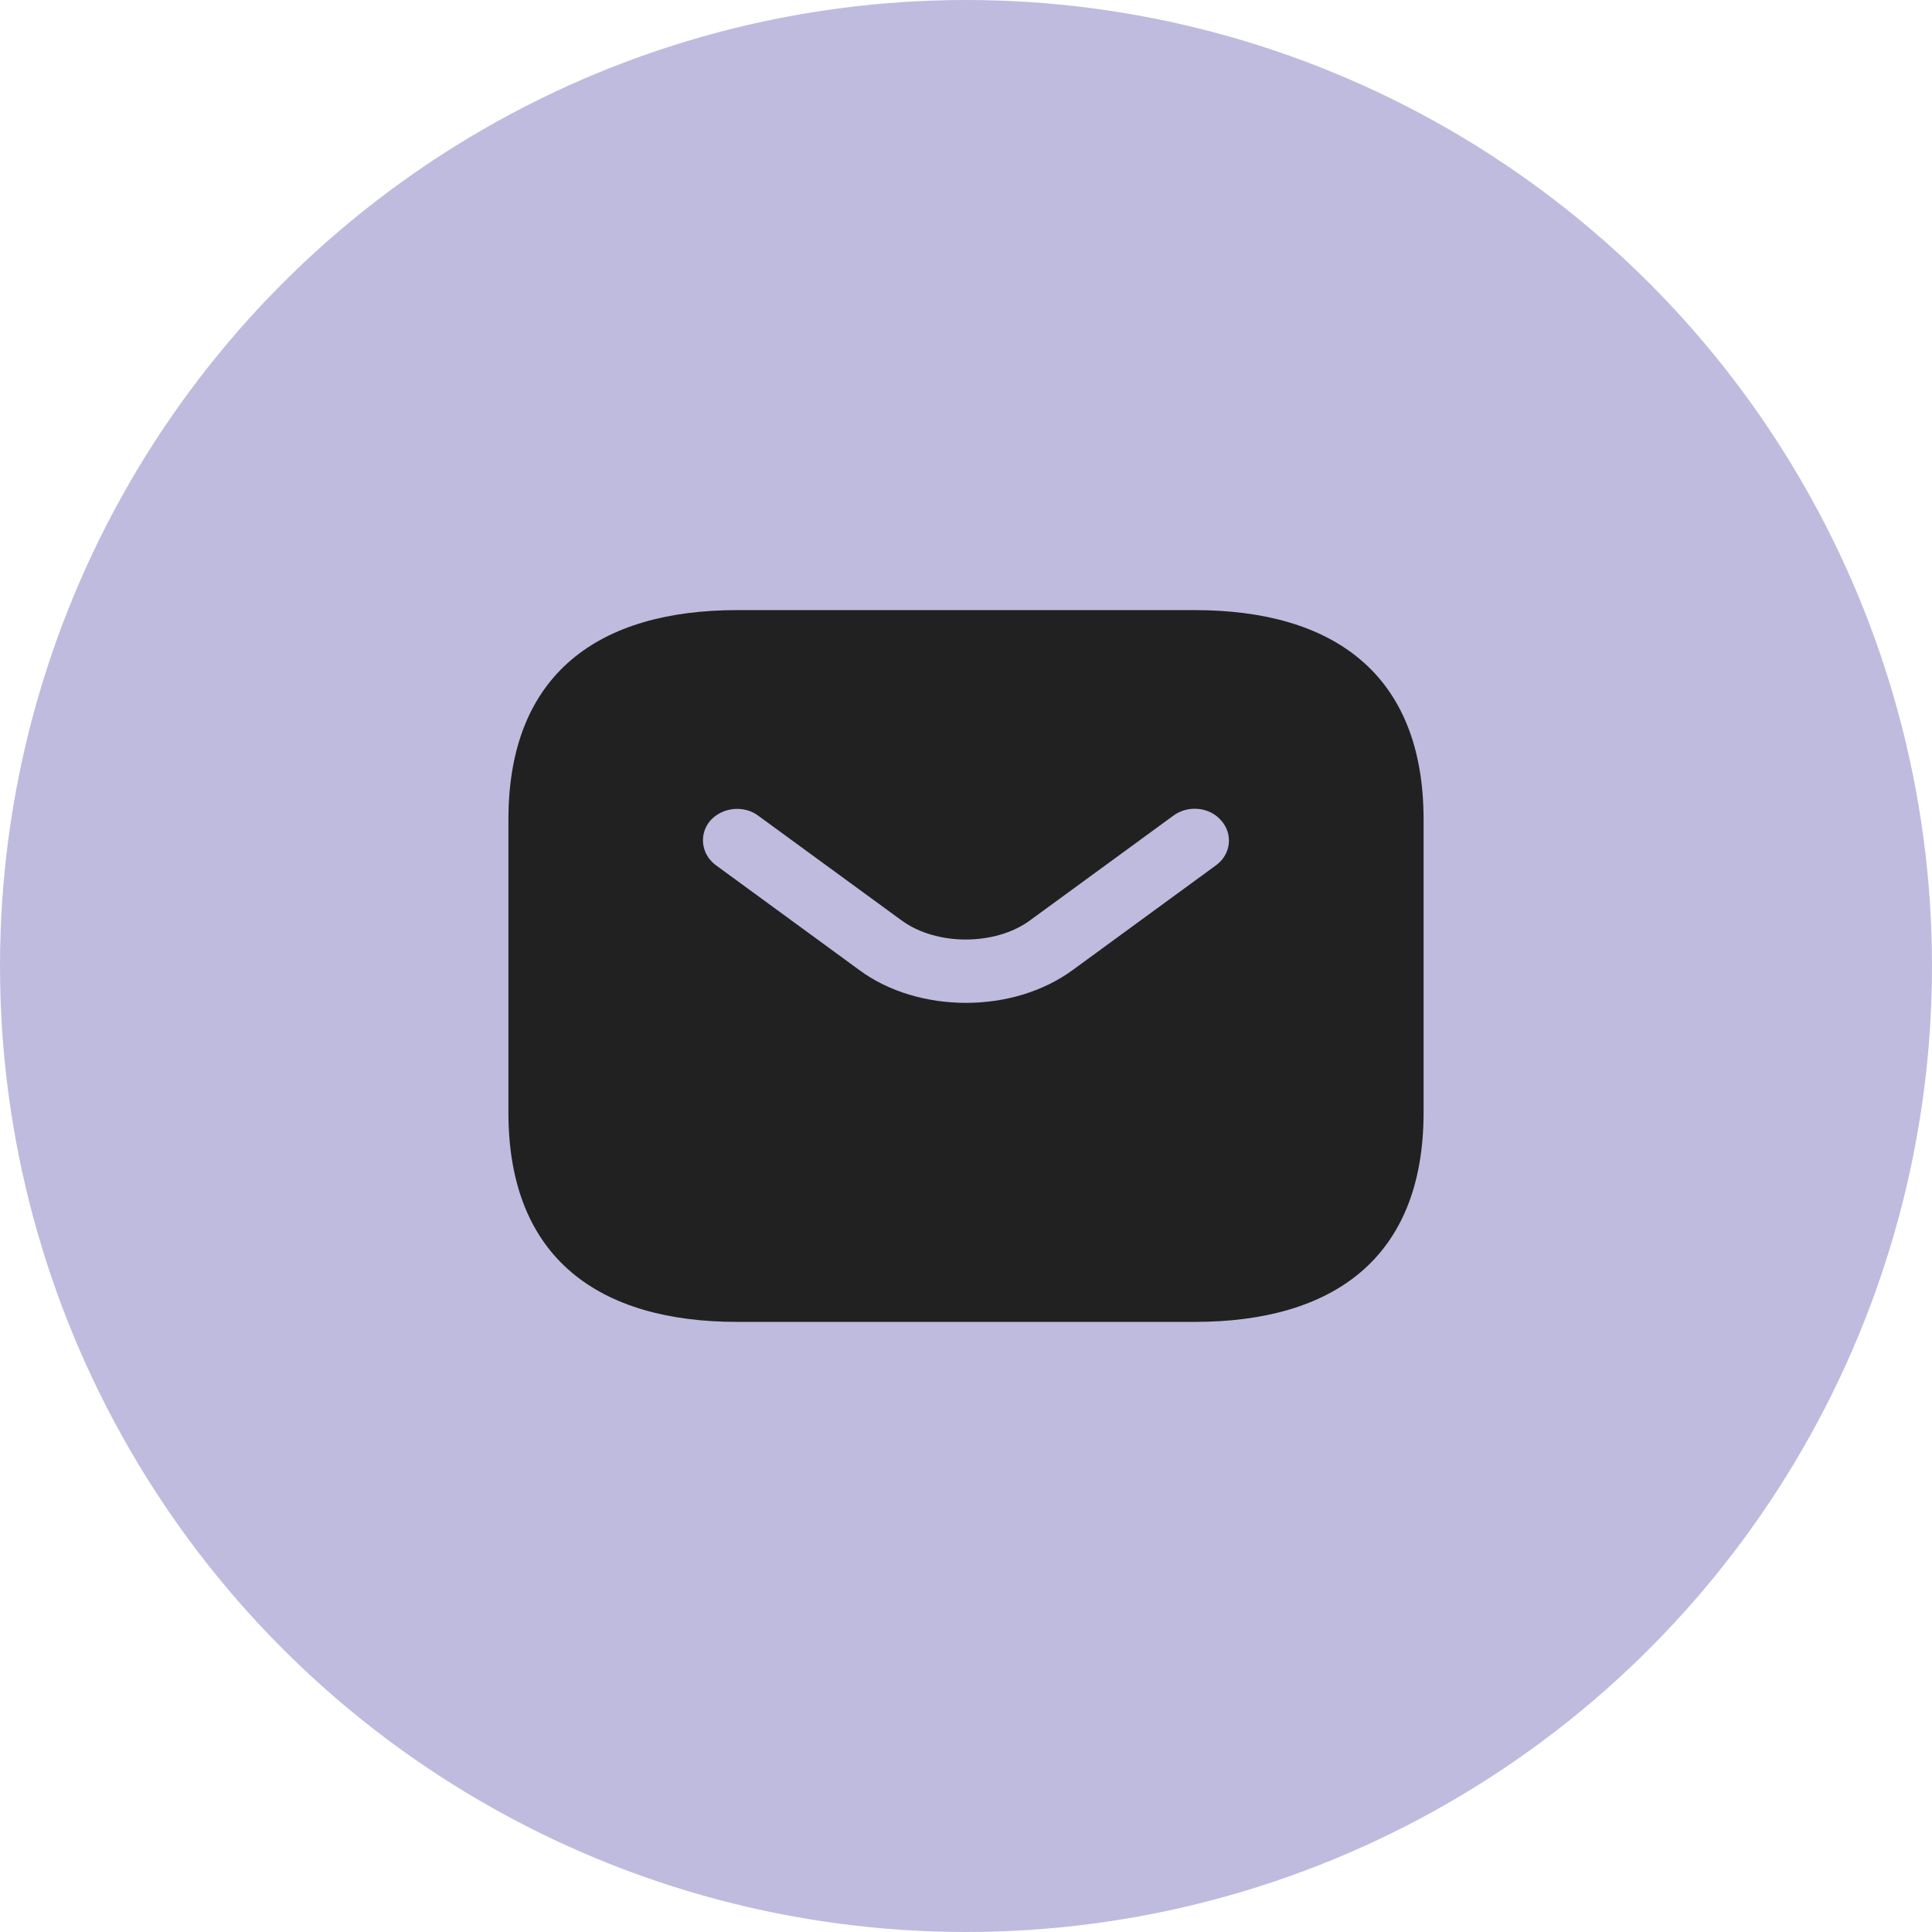 <svg width="38" height="38" viewBox="0 0 38 38" fill="none" xmlns="http://www.w3.org/2000/svg">
<rect width="38" height="38" fill="#373737"/>
<g clip-path="url(#clip0_0_1)">
<rect width="1440" height="6490" transform="translate(-372 -364)" fill="white"/>
<path d="M-304.864 -25.368C-302.128 -25.368 -299.704 -24.84 -297.592 -23.784C-295.48 -22.776 -293.848 -21.36 -292.696 -19.536C-291.496 -17.712 -290.896 -15.624 -290.896 -13.272V11.136C-290.896 11.376 -290.992 11.592 -291.184 11.784C-291.328 11.928 -291.52 12 -291.76 12H-298.384C-298.624 12 -298.84 11.928 -299.032 11.784C-299.176 11.592 -299.248 11.376 -299.248 11.136V9.336C-299.248 9.192 -299.296 9.096 -299.392 9.048C-299.488 9 -299.584 9.024 -299.68 9.12C-301.696 11.424 -304.6 12.576 -308.392 12.576C-311.56 12.576 -314.248 11.736 -316.456 10.056C-318.664 8.328 -319.768 5.544 -319.768 1.704C-319.768 -2.328 -318.496 -5.328 -315.952 -7.296C-313.36 -9.264 -309.808 -10.248 -305.296 -10.248H-299.608C-299.368 -10.248 -299.248 -10.368 -299.248 -10.608V-12.408C-299.248 -14.184 -299.752 -15.576 -300.76 -16.584C-301.72 -17.64 -303.064 -18.168 -304.792 -18.168C-306.184 -18.168 -307.336 -17.832 -308.248 -17.16C-309.112 -16.536 -309.664 -15.672 -309.904 -14.568C-310.048 -14.04 -310.384 -13.776 -310.912 -13.776L-317.896 -14.208C-318.136 -14.208 -318.352 -14.28 -318.544 -14.424C-318.688 -14.616 -318.736 -14.808 -318.688 -15C-318.4 -18.072 -316.984 -20.568 -314.44 -22.488C-311.848 -24.408 -308.656 -25.368 -304.864 -25.368ZM-306.232 5.808C-304.36 5.808 -302.728 5.28 -301.336 4.224C-299.944 3.12 -299.248 1.68 -299.248 -0.096V-3.84C-299.248 -4.08 -299.368 -4.2 -299.608 -4.2H-304.432C-306.544 -4.2 -308.224 -3.744 -309.472 -2.832C-310.672 -1.92 -311.272 -0.6 -311.272 1.128C-311.272 2.664 -310.816 3.84 -309.904 4.656C-308.944 5.424 -307.72 5.808 -306.232 5.808ZM-268.537 -25.224C-267.193 -25.224 -266.017 -24.936 -265.009 -24.36C-264.625 -24.168 -264.481 -23.808 -264.577 -23.28L-265.801 -16.728C-265.849 -16.152 -266.185 -15.984 -266.809 -16.224C-267.433 -16.464 -268.153 -16.584 -268.969 -16.584C-269.305 -16.584 -269.809 -16.536 -270.481 -16.44C-272.113 -16.296 -273.481 -15.552 -274.585 -14.208C-275.641 -12.864 -276.169 -11.184 -276.169 -9.168V11.136C-276.169 11.376 -276.265 11.592 -276.457 11.784C-276.601 11.928 -276.793 12 -277.033 12H-283.657C-283.897 12 -284.113 11.928 -284.305 11.784C-284.449 11.592 -284.521 11.376 -284.521 11.136V-23.928C-284.521 -24.168 -284.449 -24.36 -284.305 -24.504C-284.113 -24.696 -283.897 -24.792 -283.657 -24.792H-277.033C-276.793 -24.792 -276.601 -24.696 -276.457 -24.504C-276.265 -24.36 -276.169 -24.168 -276.169 -23.928V-20.832C-276.169 -20.64 -276.145 -20.52 -276.097 -20.472C-276.001 -20.472 -275.905 -20.544 -275.809 -20.688C-274.081 -23.712 -271.657 -25.224 -268.537 -25.224ZM-233.114 -12.552C-232.97 -10.968 -232.898 -9.144 -232.898 -7.08L-232.97 -3.984C-232.97 -3.408 -233.258 -3.12 -233.834 -3.12H-253.13C-253.37 -3.12 -253.49 -3 -253.49 -2.76C-253.394 -1.416 -253.298 -0.432 -253.202 0.192C-252.962 1.776 -252.29 3.048 -251.186 4.008C-250.082 4.968 -248.69 5.448 -247.01 5.448C-245.57 5.4 -244.37 5.04 -243.41 4.368C-242.402 3.696 -241.634 2.76 -241.106 1.56C-240.866 1.032 -240.506 0.84 -240.026 0.984L-234.122 2.208C-233.546 2.4 -233.354 2.76 -233.546 3.288C-234.506 6.264 -236.162 8.568 -238.514 10.2C-240.818 11.784 -243.65 12.576 -247.01 12.576C-250.994 12.576 -254.186 11.616 -256.586 9.696C-258.986 7.776 -260.546 5.112 -261.266 1.704C-261.506 0.408 -261.674 -0.96 -261.77 -2.4C-261.818 -3.84 -261.842 -5.76 -261.842 -8.16C-261.842 -10.656 -261.722 -12.552 -261.482 -13.848C-261.002 -17.352 -259.514 -20.136 -257.018 -22.2C-254.522 -24.312 -251.354 -25.368 -247.514 -25.368C-243.338 -25.368 -239.978 -24.192 -237.434 -21.84C-234.842 -19.488 -233.402 -16.392 -233.114 -12.552ZM-247.442 -18.168C-249.026 -18.168 -250.346 -17.688 -251.402 -16.728C-252.41 -15.816 -253.034 -14.568 -253.274 -12.984C-253.418 -11.928 -253.49 -10.728 -253.49 -9.384C-253.49 -9.144 -253.37 -9.024 -253.13 -9.024H-241.682C-241.442 -9.024 -241.322 -9.144 -241.322 -9.384C-241.418 -11.016 -241.514 -12.192 -241.61 -12.912C-241.802 -14.496 -242.426 -15.768 -243.482 -16.728C-244.538 -17.688 -245.858 -18.168 -247.442 -18.168ZM-199.521 12.576C-203.409 12.576 -206.601 11.544 -209.097 9.48C-211.593 7.368 -213.105 4.536 -213.633 0.984C-214.017 -1.32 -214.209 -3.792 -214.209 -6.432C-214.209 -9.168 -214.017 -11.688 -213.633 -13.992C-213.105 -17.496 -211.569 -20.256 -209.025 -22.272C-206.481 -24.336 -203.289 -25.368 -199.449 -25.368C-195.657 -25.368 -192.513 -24.336 -190.017 -22.272C-187.521 -20.256 -186.009 -17.52 -185.481 -14.064C-185.097 -11.664 -184.905 -9.144 -184.905 -6.504C-184.905 -3.624 -185.073 -1.152 -185.409 0.912C-185.937 4.512 -187.449 7.368 -189.945 9.48C-192.441 11.544 -195.633 12.576 -199.521 12.576ZM-199.521 5.376C-197.937 5.376 -196.617 4.848 -195.561 3.792C-194.457 2.736 -193.785 1.344 -193.545 -0.384C-193.353 -2.88 -193.257 -4.896 -193.257 -6.432C-193.257 -8.016 -193.353 -10.056 -193.545 -12.552C-193.785 -14.28 -194.457 -15.648 -195.561 -16.656C-196.617 -17.664 -197.937 -18.168 -199.521 -18.168C-201.153 -18.168 -202.497 -17.664 -203.553 -16.656C-204.609 -15.648 -205.257 -14.28 -205.497 -12.552C-205.689 -10.872 -205.785 -8.832 -205.785 -6.432C-205.785 -3.984 -205.689 -1.968 -205.497 -0.384C-205.257 1.344 -204.609 2.736 -203.553 3.792C-202.497 4.848 -201.153 5.376 -199.521 5.376ZM-159.544 -23.928C-159.544 -24.168 -159.472 -24.36 -159.328 -24.504C-159.136 -24.696 -158.92 -24.792 -158.68 -24.792H-152.056C-151.816 -24.792 -151.624 -24.696 -151.48 -24.504C-151.288 -24.36 -151.192 -24.168 -151.192 -23.928V11.136C-151.192 11.376 -151.288 11.592 -151.48 11.784C-151.624 11.928 -151.816 12 -152.056 12H-158.68C-158.92 12 -159.136 11.928 -159.328 11.784C-159.472 11.592 -159.544 11.376 -159.544 11.136V9.192C-159.544 9.048 -159.592 8.976 -159.688 8.976C-159.784 8.928 -159.88 8.976 -159.976 9.12C-161.608 11.376 -164.176 12.504 -167.68 12.504C-170.944 12.504 -173.656 11.544 -175.816 9.624C-177.976 7.656 -179.056 4.8 -179.056 1.056V-23.928C-179.056 -24.168 -178.984 -24.36 -178.84 -24.504C-178.648 -24.696 -178.432 -24.792 -178.192 -24.792H-171.568C-171.328 -24.792 -171.136 -24.696 -170.992 -24.504C-170.8 -24.36 -170.704 -24.168 -170.704 -23.928V-1.032C-170.704 0.984 -170.248 2.568 -169.336 3.72C-168.376 4.824 -167.008 5.376 -165.232 5.376C-163.456 5.376 -162.064 4.8 -161.056 3.648C-160.048 2.448 -159.544 0.84 -159.544 -1.176V-23.928ZM-128.278 -25.224C-126.934 -25.224 -125.758 -24.936 -124.75 -24.36C-124.366 -24.168 -124.222 -23.808 -124.318 -23.28L-125.542 -16.728C-125.59 -16.152 -125.926 -15.984 -126.55 -16.224C-127.174 -16.464 -127.894 -16.584 -128.71 -16.584C-129.046 -16.584 -129.55 -16.536 -130.222 -16.44C-131.854 -16.296 -133.222 -15.552 -134.326 -14.208C-135.382 -12.864 -135.91 -11.184 -135.91 -9.168V11.136C-135.91 11.376 -136.006 11.592 -136.198 11.784C-136.342 11.928 -136.534 12 -136.774 12H-143.398C-143.638 12 -143.854 11.928 -144.046 11.784C-144.19 11.592 -144.262 11.376 -144.262 11.136V-23.928C-144.262 -24.168 -144.19 -24.36 -144.046 -24.504C-143.854 -24.696 -143.638 -24.792 -143.398 -24.792H-136.774C-136.534 -24.792 -136.342 -24.696 -136.198 -24.504C-136.006 -24.36 -135.91 -24.168 -135.91 -23.928V-20.832C-135.91 -20.64 -135.886 -20.52 -135.838 -20.472C-135.742 -20.472 -135.646 -20.544 -135.55 -20.688C-133.822 -23.712 -131.398 -25.224 -128.278 -25.224ZM-86.95 -37.536C-86.95 -37.776 -86.878 -37.968 -86.734 -38.112C-86.542 -38.304 -86.326 -38.4 -86.086 -38.4H-79.462C-79.222 -38.4 -79.03 -38.304 -78.886 -38.112C-78.694 -37.968 -78.598 -37.776 -78.598 -37.536V11.136C-78.598 11.376 -78.694 11.592 -78.886 11.784C-79.03 11.928 -79.222 12 -79.462 12H-86.086C-86.326 12 -86.542 11.928 -86.734 11.784C-86.878 11.592 -86.95 11.376 -86.95 11.136V9.264C-86.95 9.12 -86.998 9.024 -87.094 8.976C-87.19 8.928 -87.286 8.976 -87.382 9.12C-89.206 11.424 -91.822 12.576 -95.23 12.576C-101.086 12.576 -104.83 8.928 -106.462 1.632C-106.99 -0.576 -107.254 -3.288 -107.254 -6.504C-107.254 -9.672 -107.038 -12.312 -106.606 -14.424C-105.118 -21.72 -101.254 -25.368 -95.014 -25.368C-91.558 -25.368 -89.014 -24.264 -87.382 -22.056C-87.286 -21.912 -87.19 -21.864 -87.094 -21.912C-86.998 -21.96 -86.95 -22.056 -86.95 -22.2V-37.536ZM-87.742 0.84C-87.262 -0.84 -87.022 -3.264 -87.022 -6.432C-87.022 -9.696 -87.286 -12.168 -87.814 -13.848C-88.582 -16.728 -90.214 -18.168 -92.71 -18.168C-95.254 -18.168 -97.006 -16.752 -97.966 -13.92C-98.59 -12.096 -98.902 -9.6 -98.902 -6.432C-98.902 -3.504 -98.638 -1.104 -98.11 0.768C-97.246 3.84 -95.47 5.376 -92.782 5.376C-90.238 5.376 -88.558 3.864 -87.742 0.84ZM-55.555 -25.224C-54.211 -25.224 -53.035 -24.936 -52.027 -24.36C-51.643 -24.168 -51.499 -23.808 -51.595 -23.28L-52.819 -16.728C-52.867 -16.152 -53.203 -15.984 -53.827 -16.224C-54.451 -16.464 -55.171 -16.584 -55.987 -16.584C-56.323 -16.584 -56.827 -16.536 -57.499 -16.44C-59.131 -16.296 -60.499 -15.552 -61.603 -14.208C-62.659 -12.864 -63.187 -11.184 -63.187 -9.168V11.136C-63.187 11.376 -63.283 11.592 -63.475 11.784C-63.619 11.928 -63.811 12 -64.051 12H-70.675C-70.915 12 -71.131 11.928 -71.323 11.784C-71.467 11.592 -71.539 11.376 -71.539 11.136V-23.928C-71.539 -24.168 -71.467 -24.36 -71.323 -24.504C-71.131 -24.696 -70.915 -24.792 -70.675 -24.792H-64.051C-63.811 -24.792 -63.619 -24.696 -63.475 -24.504C-63.283 -24.36 -63.187 -24.168 -63.187 -23.928V-20.832C-63.187 -20.64 -63.163 -20.52 -63.115 -20.472C-63.019 -20.472 -62.923 -20.544 -62.827 -20.688C-61.099 -23.712 -58.675 -25.224 -55.555 -25.224ZM-43.042 -29.832C-44.53 -29.832 -45.754 -30.312 -46.714 -31.272C-47.626 -32.232 -48.082 -33.456 -48.082 -34.944C-48.082 -36.432 -47.626 -37.656 -46.714 -38.616C-45.754 -39.576 -44.53 -40.056 -43.042 -40.056C-41.506 -40.056 -40.282 -39.576 -39.37 -38.616C-38.41 -37.704 -37.93 -36.48 -37.93 -34.944C-37.93 -33.456 -38.41 -32.232 -39.37 -31.272C-40.33 -30.312 -41.554 -29.832 -43.042 -29.832ZM-46.354 12C-46.594 12 -46.81 11.928 -47.002 11.784C-47.146 11.592 -47.218 11.376 -47.218 11.136V-24C-47.218 -24.24 -47.146 -24.432 -47.002 -24.576C-46.81 -24.768 -46.594 -24.864 -46.354 -24.864H-39.73C-39.49 -24.864 -39.298 -24.768 -39.154 -24.576C-38.962 -24.432 -38.866 -24.24 -38.866 -24V11.136C-38.866 11.376 -38.962 11.592 -39.154 11.784C-39.298 11.928 -39.49 12 -39.73 12H-46.354ZM-22.424 12C-22.952 12 -23.288 11.76 -23.432 11.28L-33.512 -23.928L-33.584 -24.216C-33.584 -24.648 -33.32 -24.864 -32.792 -24.864H-25.52C-25.04 -24.864 -24.728 -24.624 -24.584 -24.144L-18.896 -0.312C-18.848 -0.12 -18.776 -0.024 -18.68 -0.024C-18.584 -0.024 -18.512 -0.12 -18.464 -0.312L-12.848 -24.072C-12.704 -24.6 -12.392 -24.864 -11.912 -24.864L-4.568 -24.72C-3.944 -24.72 -3.704 -24.408 -3.848 -23.784L-13.928 11.28C-14.072 11.76 -14.408 12 -14.936 12H-22.424ZM5.581 -29.832C4.093 -29.832 2.869 -30.312 1.909 -31.272C0.997 -32.232 0.541 -33.456 0.541 -34.944C0.541 -36.432 0.997 -37.656 1.909 -38.616C2.869 -39.576 4.093 -40.056 5.581 -40.056C7.117 -40.056 8.341 -39.576 9.253 -38.616C10.213 -37.704 10.693 -36.48 10.693 -34.944C10.693 -33.456 10.213 -32.232 9.253 -31.272C8.293 -30.312 7.069 -29.832 5.581 -29.832ZM2.269 12C2.029 12 1.813 11.928 1.621 11.784C1.477 11.592 1.405 11.376 1.405 11.136V-24C1.405 -24.24 1.477 -24.432 1.621 -24.576C1.813 -24.768 2.029 -24.864 2.269 -24.864H8.893C9.133 -24.864 9.325 -24.768 9.469 -24.576C9.661 -24.432 9.757 -24.24 9.757 -24V11.136C9.757 11.376 9.661 11.592 9.469 11.784C9.325 11.928 9.133 12 8.893 12H2.269ZM33.974 -25.368C37.478 -25.368 40.214 -24.264 42.182 -22.056C44.15 -19.848 45.134 -16.8 45.134 -12.912V11.136C45.134 11.376 45.038 11.592 44.846 11.784C44.702 11.928 44.51 12 44.27 12H37.646C37.406 12 37.19 11.928 36.998 11.784C36.854 11.592 36.782 11.376 36.782 11.136V-11.76C36.782 -13.728 36.278 -15.288 35.27 -16.44C34.31 -17.592 32.99 -18.168 31.31 -18.168C29.582 -18.168 28.19 -17.568 27.134 -16.368C26.126 -15.216 25.622 -13.656 25.622 -11.688V11.136C25.622 11.376 25.526 11.592 25.334 11.784C25.19 11.928 24.998 12 24.758 12H18.134C17.894 12 17.678 11.928 17.486 11.784C17.342 11.592 17.27 11.376 17.27 11.136V-23.928C17.27 -24.168 17.342 -24.36 17.486 -24.504C17.678 -24.696 17.894 -24.792 18.134 -24.792H24.758C24.998 -24.792 25.19 -24.696 25.334 -24.504C25.526 -24.36 25.622 -24.168 25.622 -23.928V-22.056C25.622 -21.912 25.67 -21.816 25.766 -21.768C25.862 -21.72 25.958 -21.768 26.054 -21.912C27.974 -24.216 30.614 -25.368 33.974 -25.368ZM71.429 -23.928C71.429 -24.168 71.501 -24.36 71.645 -24.504C71.837 -24.696 72.053 -24.792 72.293 -24.792H78.917C79.157 -24.792 79.349 -24.696 79.493 -24.504C79.685 -24.36 79.781 -24.168 79.781 -23.928V10.056C79.781 15.624 78.269 19.752 75.245 22.44C72.221 25.176 67.853 26.544 62.141 26.544C61.469 26.544 60.413 26.496 58.973 26.4C58.397 26.352 58.109 26.04 58.109 25.464L58.325 19.704C58.325 19.128 58.637 18.864 59.261 18.912C59.741 18.96 60.461 18.984 61.421 18.984C65.021 18.984 67.589 18.24 69.125 16.752C70.661 15.264 71.429 12.864 71.429 9.552V8.904C71.429 8.76 71.381 8.664 71.285 8.616C71.189 8.568 71.093 8.616 70.997 8.76C69.173 10.872 66.653 11.928 63.437 11.928C60.317 11.928 57.677 11.016 55.517 9.192C53.357 7.32 52.013 4.68 51.485 1.272C51.197 -0.168 51.053 -2.76 51.053 -6.504C51.053 -10.488 51.245 -13.224 51.629 -14.712C52.109 -17.976 53.357 -20.568 55.373 -22.488C57.389 -24.408 59.981 -25.368 63.149 -25.368C66.461 -25.368 69.077 -24.288 70.997 -22.128C71.093 -22.032 71.189 -21.984 71.285 -21.984C71.381 -22.032 71.429 -22.128 71.429 -22.272V-23.928ZM71.213 -0.24C71.357 -2.064 71.429 -4.152 71.429 -6.504C71.429 -9.24 71.333 -11.4 71.141 -12.984C70.949 -14.52 70.349 -15.768 69.341 -16.728C68.333 -17.688 67.061 -18.168 65.525 -18.168C63.989 -18.168 62.717 -17.688 61.709 -16.728C60.701 -15.768 60.077 -14.52 59.837 -12.984C59.549 -11.208 59.405 -9.048 59.405 -6.504C59.405 -4.152 59.525 -2.064 59.765 -0.24C60.005 1.296 60.653 2.544 61.709 3.504C62.765 4.464 64.061 4.944 65.597 4.944C67.181 4.944 68.453 4.464 69.413 3.504C70.421 2.544 71.021 1.296 71.213 -0.24ZM117.252 -24.792C117.492 -24.792 117.684 -24.696 117.828 -24.504C118.02 -24.36 118.116 -24.168 118.116 -23.928V-19.032C118.116 -18.792 118.02 -18.576 117.828 -18.384C117.684 -18.24 117.492 -18.168 117.252 -18.168H111.42C111.18 -18.168 111.06 -18.048 111.06 -17.808V11.136C111.06 11.376 110.964 11.592 110.772 11.784C110.628 11.928 110.436 12 110.196 12H103.644C103.404 12 103.188 11.928 102.996 11.784C102.852 11.592 102.78 11.376 102.78 11.136V-17.808C102.78 -18.048 102.66 -18.168 102.42 -18.168H98.964C98.724 -18.168 98.508 -18.24 98.316 -18.384C98.172 -18.576 98.1 -18.792 98.1 -19.032V-23.928C98.1 -24.168 98.172 -24.36 98.316 -24.504C98.508 -24.696 98.724 -24.792 98.964 -24.792H102.42C102.66 -24.792 102.78 -24.912 102.78 -25.152V-26.736C102.78 -29.76 103.188 -32.112 104.004 -33.792C104.868 -35.52 106.212 -36.744 108.036 -37.464C109.908 -38.232 112.404 -38.592 115.524 -38.544H117.036C117.276 -38.544 117.468 -38.448 117.612 -38.256C117.804 -38.112 117.9 -37.92 117.9 -37.68V-32.712C117.9 -32.472 117.804 -32.256 117.612 -32.064C117.468 -31.92 117.276 -31.848 117.036 -31.848H115.884C114.108 -31.8 112.86 -31.344 112.14 -30.48C111.42 -29.664 111.06 -28.248 111.06 -26.232V-25.152C111.06 -24.912 111.18 -24.792 111.42 -24.792H117.252ZM135.931 12.576C132.043 12.576 128.851 11.544 126.355 9.48C123.859 7.368 122.347 4.536 121.819 0.984C121.435 -1.32 121.243 -3.792 121.243 -6.432C121.243 -9.168 121.435 -11.688 121.819 -13.992C122.347 -17.496 123.883 -20.256 126.427 -22.272C128.971 -24.336 132.163 -25.368 136.003 -25.368C139.795 -25.368 142.939 -24.336 145.435 -22.272C147.931 -20.256 149.443 -17.52 149.971 -14.064C150.355 -11.664 150.547 -9.144 150.547 -6.504C150.547 -3.624 150.379 -1.152 150.043 0.912C149.515 4.512 148.003 7.368 145.507 9.48C143.011 11.544 139.819 12.576 135.931 12.576ZM135.931 5.376C137.515 5.376 138.835 4.848 139.891 3.792C140.995 2.736 141.667 1.344 141.907 -0.384C142.099 -2.88 142.195 -4.896 142.195 -6.432C142.195 -8.016 142.099 -10.056 141.907 -12.552C141.667 -14.28 140.995 -15.648 139.891 -16.656C138.835 -17.664 137.515 -18.168 135.931 -18.168C134.299 -18.168 132.955 -17.664 131.899 -16.656C130.843 -15.648 130.195 -14.28 129.955 -12.552C129.763 -10.872 129.667 -8.832 129.667 -6.432C129.667 -3.984 129.763 -1.968 129.955 -0.384C130.195 1.344 130.843 2.736 131.899 3.792C132.955 4.848 134.299 5.376 135.931 5.376ZM172.668 -25.224C174.012 -25.224 175.188 -24.936 176.196 -24.36C176.58 -24.168 176.724 -23.808 176.628 -23.28L175.404 -16.728C175.356 -16.152 175.02 -15.984 174.396 -16.224C173.772 -16.464 173.052 -16.584 172.236 -16.584C171.9 -16.584 171.396 -16.536 170.724 -16.44C169.092 -16.296 167.724 -15.552 166.62 -14.208C165.564 -12.864 165.036 -11.184 165.036 -9.168V11.136C165.036 11.376 164.94 11.592 164.748 11.784C164.604 11.928 164.412 12 164.172 12H157.548C157.308 12 157.092 11.928 156.9 11.784C156.756 11.592 156.684 11.376 156.684 11.136V-23.928C156.684 -24.168 156.756 -24.36 156.9 -24.504C157.092 -24.696 157.308 -24.792 157.548 -24.792H164.172C164.412 -24.792 164.604 -24.696 164.748 -24.504C164.94 -24.36 165.036 -24.168 165.036 -23.928V-20.832C165.036 -20.64 165.06 -20.52 165.108 -20.472C165.204 -20.472 165.3 -20.544 165.396 -20.688C167.124 -23.712 169.548 -25.224 172.668 -25.224ZM193.907 12.576C190.019 12.576 186.827 11.592 184.331 9.624C181.883 7.608 180.395 4.872 179.867 1.416C179.483 -0.552 179.291 -3.192 179.291 -6.504C179.291 -9.528 179.483 -12.144 179.867 -14.352C180.395 -17.712 181.907 -20.376 184.403 -22.344C186.899 -24.36 190.067 -25.368 193.907 -25.368C197.603 -25.368 200.723 -24.408 203.267 -22.488C205.811 -20.616 207.347 -18.144 207.875 -15.072C207.923 -14.88 207.971 -14.64 208.019 -14.352C208.067 -14.064 208.091 -13.704 208.091 -13.272V-13.128C208.091 -12.696 207.827 -12.432 207.299 -12.336L200.747 -11.688H200.603C200.171 -11.688 199.907 -11.952 199.811 -12.48C199.811 -12.816 199.763 -13.176 199.667 -13.56C199.427 -14.856 198.779 -15.936 197.723 -16.8C196.715 -17.712 195.419 -18.168 193.835 -18.168C192.251 -18.168 190.931 -17.688 189.875 -16.728C188.867 -15.768 188.243 -14.496 188.003 -12.912C187.763 -11.088 187.643 -8.928 187.643 -6.432C187.643 -3.696 187.787 -1.488 188.075 0.192C188.315 1.776 188.939 3.048 189.947 4.008C190.955 4.92 192.251 5.376 193.835 5.376C195.467 5.376 196.787 4.92 197.795 4.008C198.851 3.048 199.475 1.896 199.667 0.552L199.739 -0.168C199.787 -0.408 199.907 -0.6 200.099 -0.744C200.291 -0.936 200.507 -1.008 200.747 -0.96L207.227 -0.384C207.803 -0.288 208.091 0.024 208.091 0.552L207.947 1.776C207.515 5.04 206.027 7.656 203.483 9.624C200.939 11.592 197.747 12.576 193.907 12.576ZM241.473 -12.552C241.617 -10.968 241.689 -9.144 241.689 -7.08L241.617 -3.984C241.617 -3.408 241.329 -3.12 240.753 -3.12H221.457C221.217 -3.12 221.097 -3 221.097 -2.76C221.193 -1.416 221.289 -0.432 221.385 0.192C221.625 1.776 222.297 3.048 223.401 4.008C224.505 4.968 225.897 5.448 227.577 5.448C229.017 5.4 230.217 5.04 231.177 4.368C232.185 3.696 232.953 2.76 233.481 1.56C233.721 1.032 234.081 0.84 234.561 0.984L240.465 2.208C241.041 2.4 241.233 2.76 241.041 3.288C240.081 6.264 238.425 8.568 236.073 10.2C233.769 11.784 230.937 12.576 227.577 12.576C223.593 12.576 220.401 11.616 218.001 9.696C215.601 7.776 214.041 5.112 213.321 1.704C213.081 0.408 212.913 -0.96 212.817 -2.4C212.769 -3.84 212.745 -5.76 212.745 -8.16C212.745 -10.656 212.865 -12.552 213.105 -13.848C213.585 -17.352 215.073 -20.136 217.569 -22.2C220.065 -24.312 223.233 -25.368 227.073 -25.368C231.249 -25.368 234.609 -24.192 237.153 -21.84C239.745 -19.488 241.185 -16.392 241.473 -12.552ZM227.145 -18.168C225.561 -18.168 224.241 -17.688 223.185 -16.728C222.177 -15.816 221.553 -14.568 221.313 -12.984C221.169 -11.928 221.097 -10.728 221.097 -9.384C221.097 -9.144 221.217 -9.024 221.457 -9.024H232.905C233.145 -9.024 233.265 -9.144 233.265 -9.384C233.169 -11.016 233.073 -12.192 232.977 -12.912C232.785 -14.496 232.161 -15.768 231.105 -16.728C230.049 -17.688 228.729 -18.168 227.145 -18.168ZM259.794 12.432C255.618 12.432 252.282 11.496 249.786 9.624C247.29 7.752 246.042 5.304 246.042 2.28V1.704C246.042 1.464 246.114 1.272 246.258 1.128C246.45 0.936 246.666 0.84 246.906 0.84H253.17C253.41 0.84 253.602 0.936 253.746 1.128C253.938 1.272 254.034 1.464 254.034 1.704V1.92C254.034 3.072 254.586 4.08 255.69 4.944C256.794 5.76 258.162 6.168 259.794 6.168C261.378 6.168 262.65 5.784 263.61 5.016C264.618 4.248 265.122 3.288 265.122 2.136C265.122 0.984 264.618 0.096 263.61 -0.528C262.65 -1.152 261.138 -1.824 259.074 -2.544L257.202 -3.192C253.938 -4.248 251.322 -5.568 249.354 -7.152C247.386 -8.784 246.402 -11.184 246.402 -14.352C246.402 -17.712 247.602 -20.352 250.002 -22.272C252.402 -24.24 255.57 -25.224 259.506 -25.224C263.586 -25.224 266.826 -24.216 269.226 -22.2C271.674 -20.232 272.898 -17.592 272.898 -14.28V-14.208C272.898 -13.968 272.802 -13.752 272.61 -13.56C272.466 -13.416 272.274 -13.344 272.034 -13.344H265.986C265.746 -13.344 265.53 -13.416 265.338 -13.56C265.194 -13.752 265.122 -13.968 265.122 -14.208V-14.496C265.122 -15.696 264.618 -16.68 263.61 -17.448C262.602 -18.264 261.282 -18.672 259.65 -18.672C258.066 -18.672 256.794 -18.288 255.834 -17.52C254.874 -16.8 254.394 -15.864 254.394 -14.712C254.394 -13.8 254.73 -13.032 255.402 -12.408C256.074 -11.832 256.818 -11.376 257.634 -11.04C258.498 -10.704 259.986 -10.176 262.098 -9.456C264.354 -8.688 266.25 -7.896 267.786 -7.08C269.37 -6.264 270.714 -5.136 271.818 -3.696C272.922 -2.256 273.474 -0.432 273.474 1.776C273.474 5.088 272.226 7.704 269.73 9.624C267.282 11.496 263.97 12.432 259.794 12.432Z" fill="#212121"/>
<g filter="url(#filter0_d_0_1)">
<rect x="-372" y="-286" width="1440" height="429" fill="white"/>
</g>
<circle cx="19" cy="19" r="19" fill="#5F56AF" fill-opacity="0.4"/>
<path d="M23.5 12H14.5C11.8 12 10 13.235 10 16.118V21.882C10 24.765 11.8 26 14.5 26H23.5C26.2 26 28 24.765 28 21.882V16.118C28 13.235 26.2 12 23.5 12ZM23.923 17.015L21.106 19.074C20.512 19.511 19.756 19.725 19 19.725C18.244 19.725 17.479 19.511 16.894 19.074L14.077 17.015C13.789 16.801 13.744 16.406 13.969 16.142C14.203 15.879 14.626 15.829 14.914 16.044L17.731 18.102C18.415 18.605 19.576 18.605 20.26 18.102L23.077 16.044C23.365 15.829 23.797 15.871 24.022 16.142C24.256 16.406 24.211 16.801 23.923 17.015Z" fill="#212121"/>
</g>
<defs>
<filter id="filter0_d_0_1" x="-376" y="-288" width="1448" height="437" filterUnits="userSpaceOnUse" color-interpolation-filters="sRGB">
<feFlood flood-opacity="0" result="BackgroundImageFix"/>
<feColorMatrix in="SourceAlpha" type="matrix" values="0 0 0 0 0 0 0 0 0 0 0 0 0 0 0 0 0 0 127 0" result="hardAlpha"/>
<feOffset dy="2"/>
<feGaussianBlur stdDeviation="2"/>
<feComposite in2="hardAlpha" operator="out"/>
<feColorMatrix type="matrix" values="0 0 0 0 0 0 0 0 0 0 0 0 0 0 0 0 0 0 0.25 0"/>
<feBlend mode="normal" in2="BackgroundImageFix" result="effect1_dropShadow_0_1"/>
<feBlend mode="normal" in="SourceGraphic" in2="effect1_dropShadow_0_1" result="shape"/>
</filter>
<clipPath id="clip0_0_1">
<rect width="1440" height="6490" fill="white" transform="translate(-372 -364)"/>
</clipPath>
</defs>
</svg>
